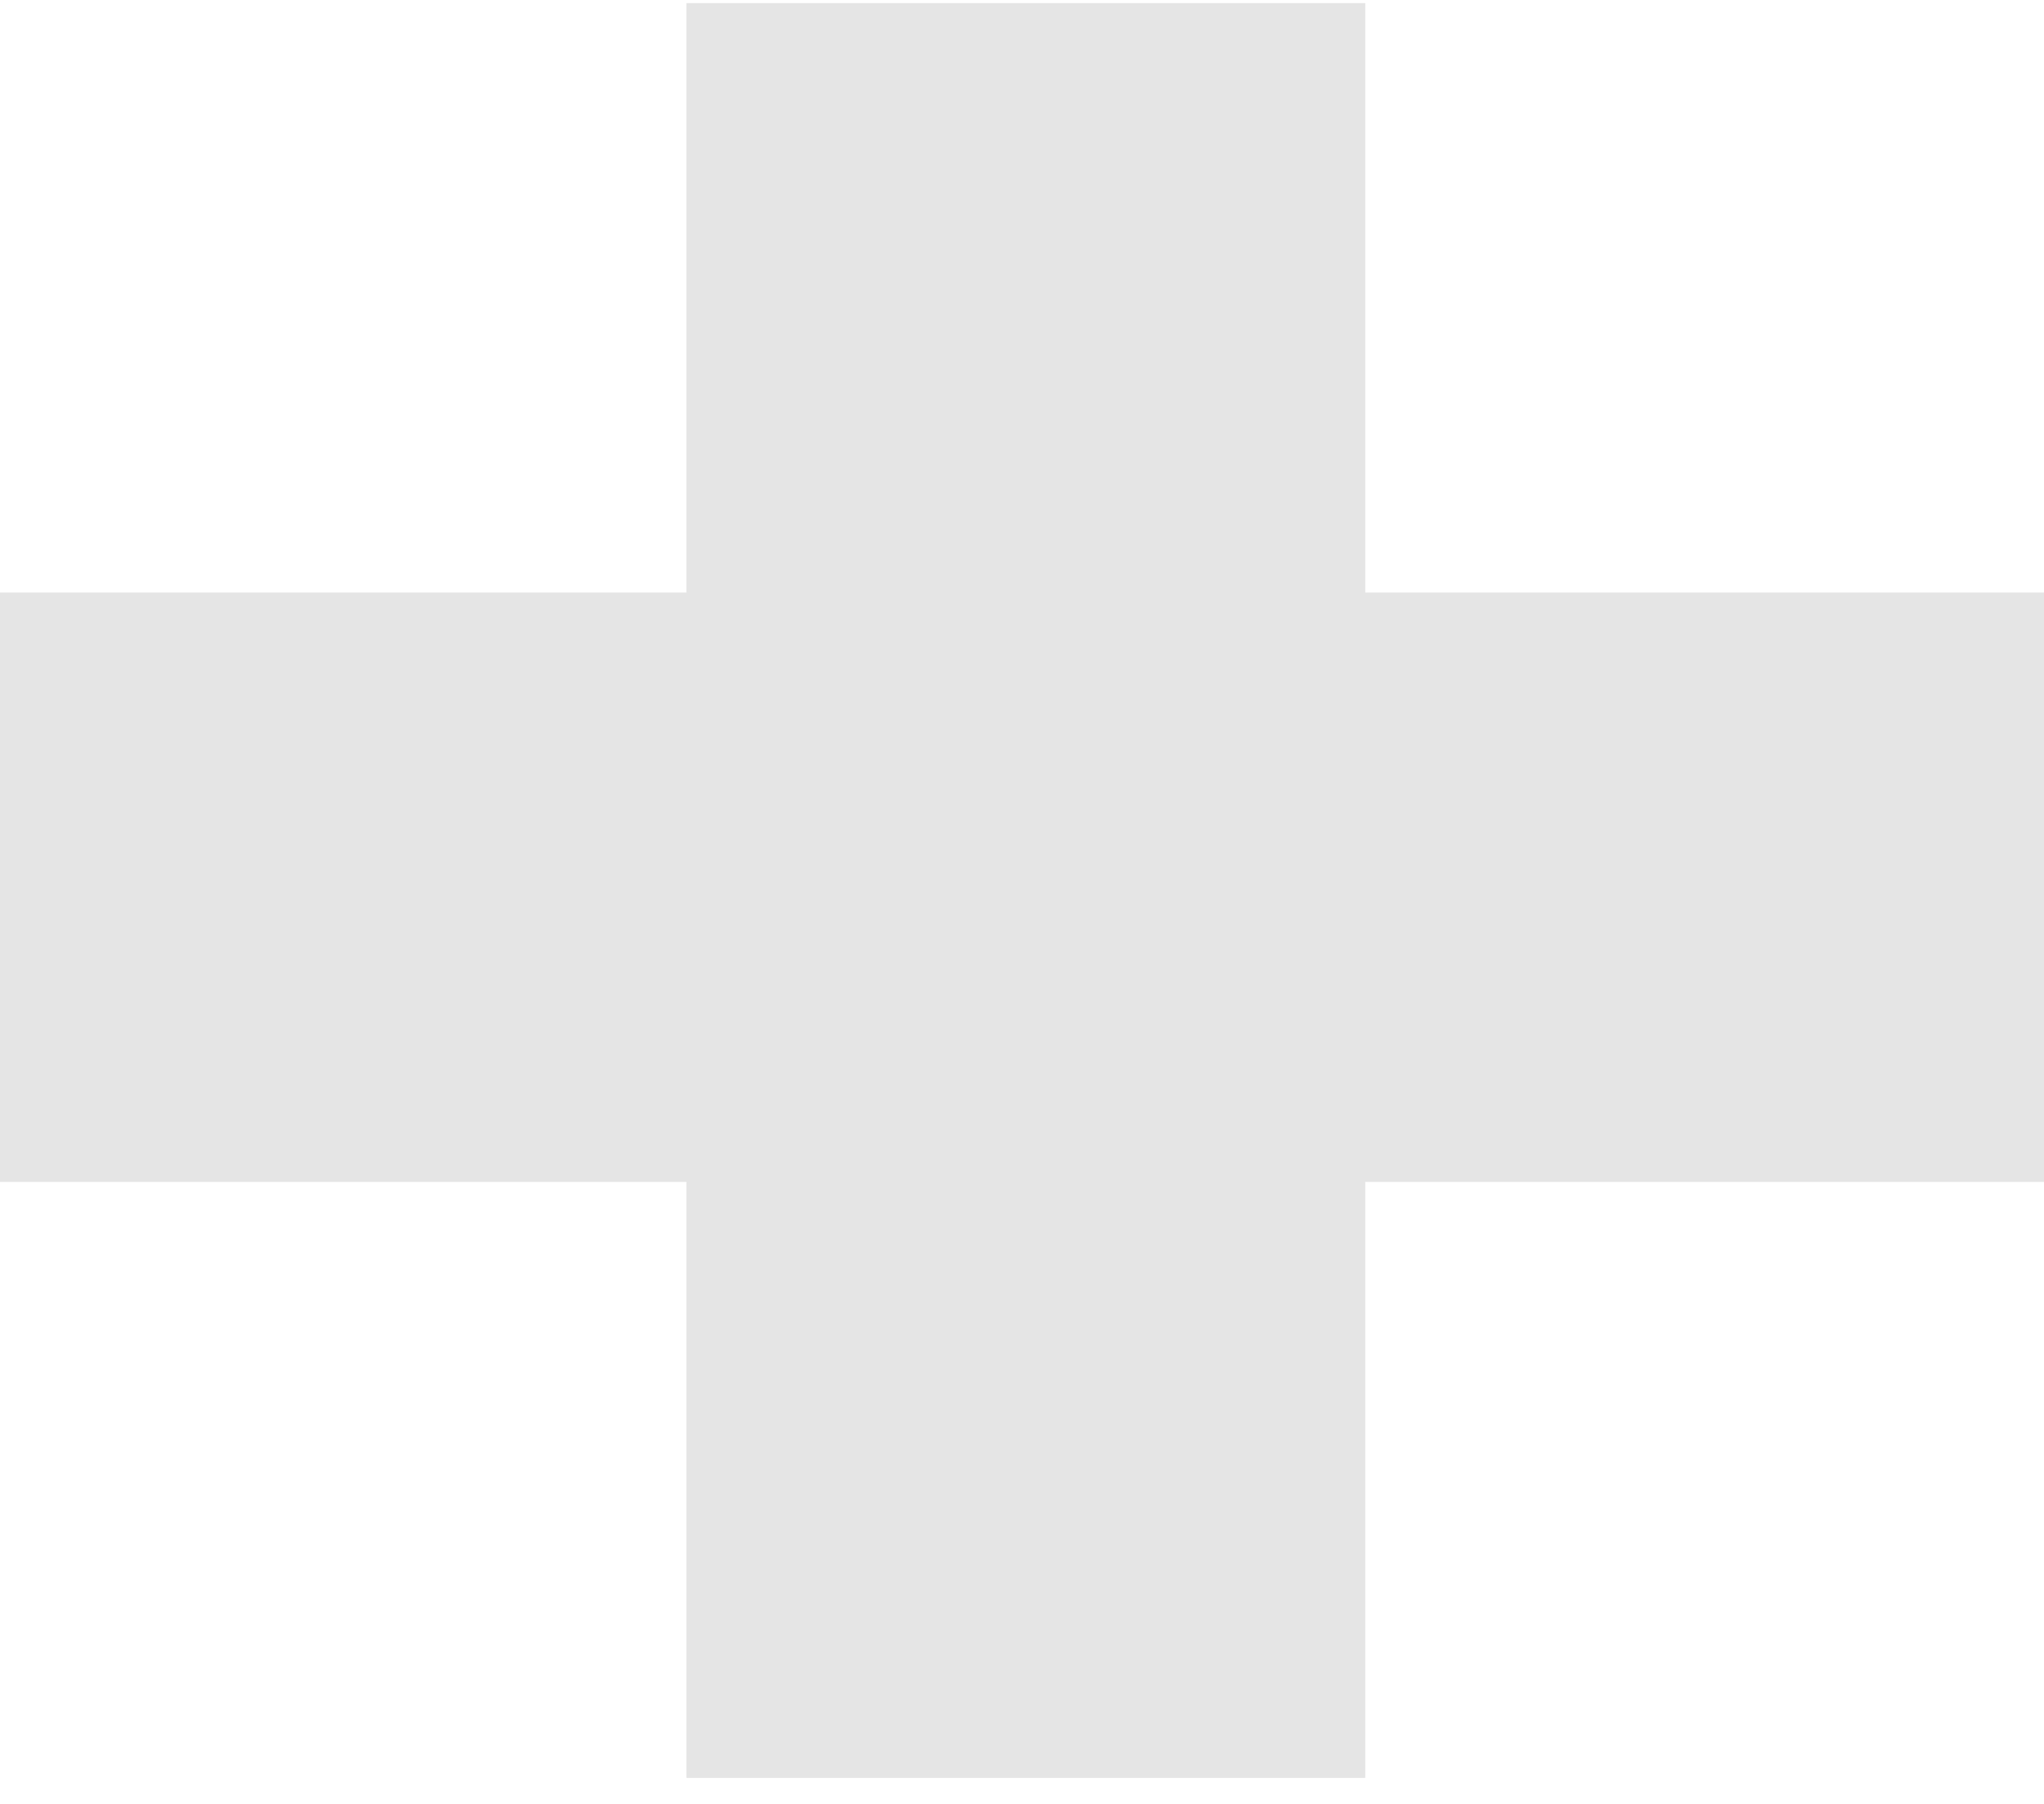 <svg width="17" height="15" viewBox="0 0 17 15" fill="none" xmlns="http://www.w3.org/2000/svg">
<path d="M17 4.927H11.355V0.026H5.709V4.927H0V9.828H5.709V14.784H11.355V9.828H17V4.927Z" fill="#E5E5E5"/>
</svg>
